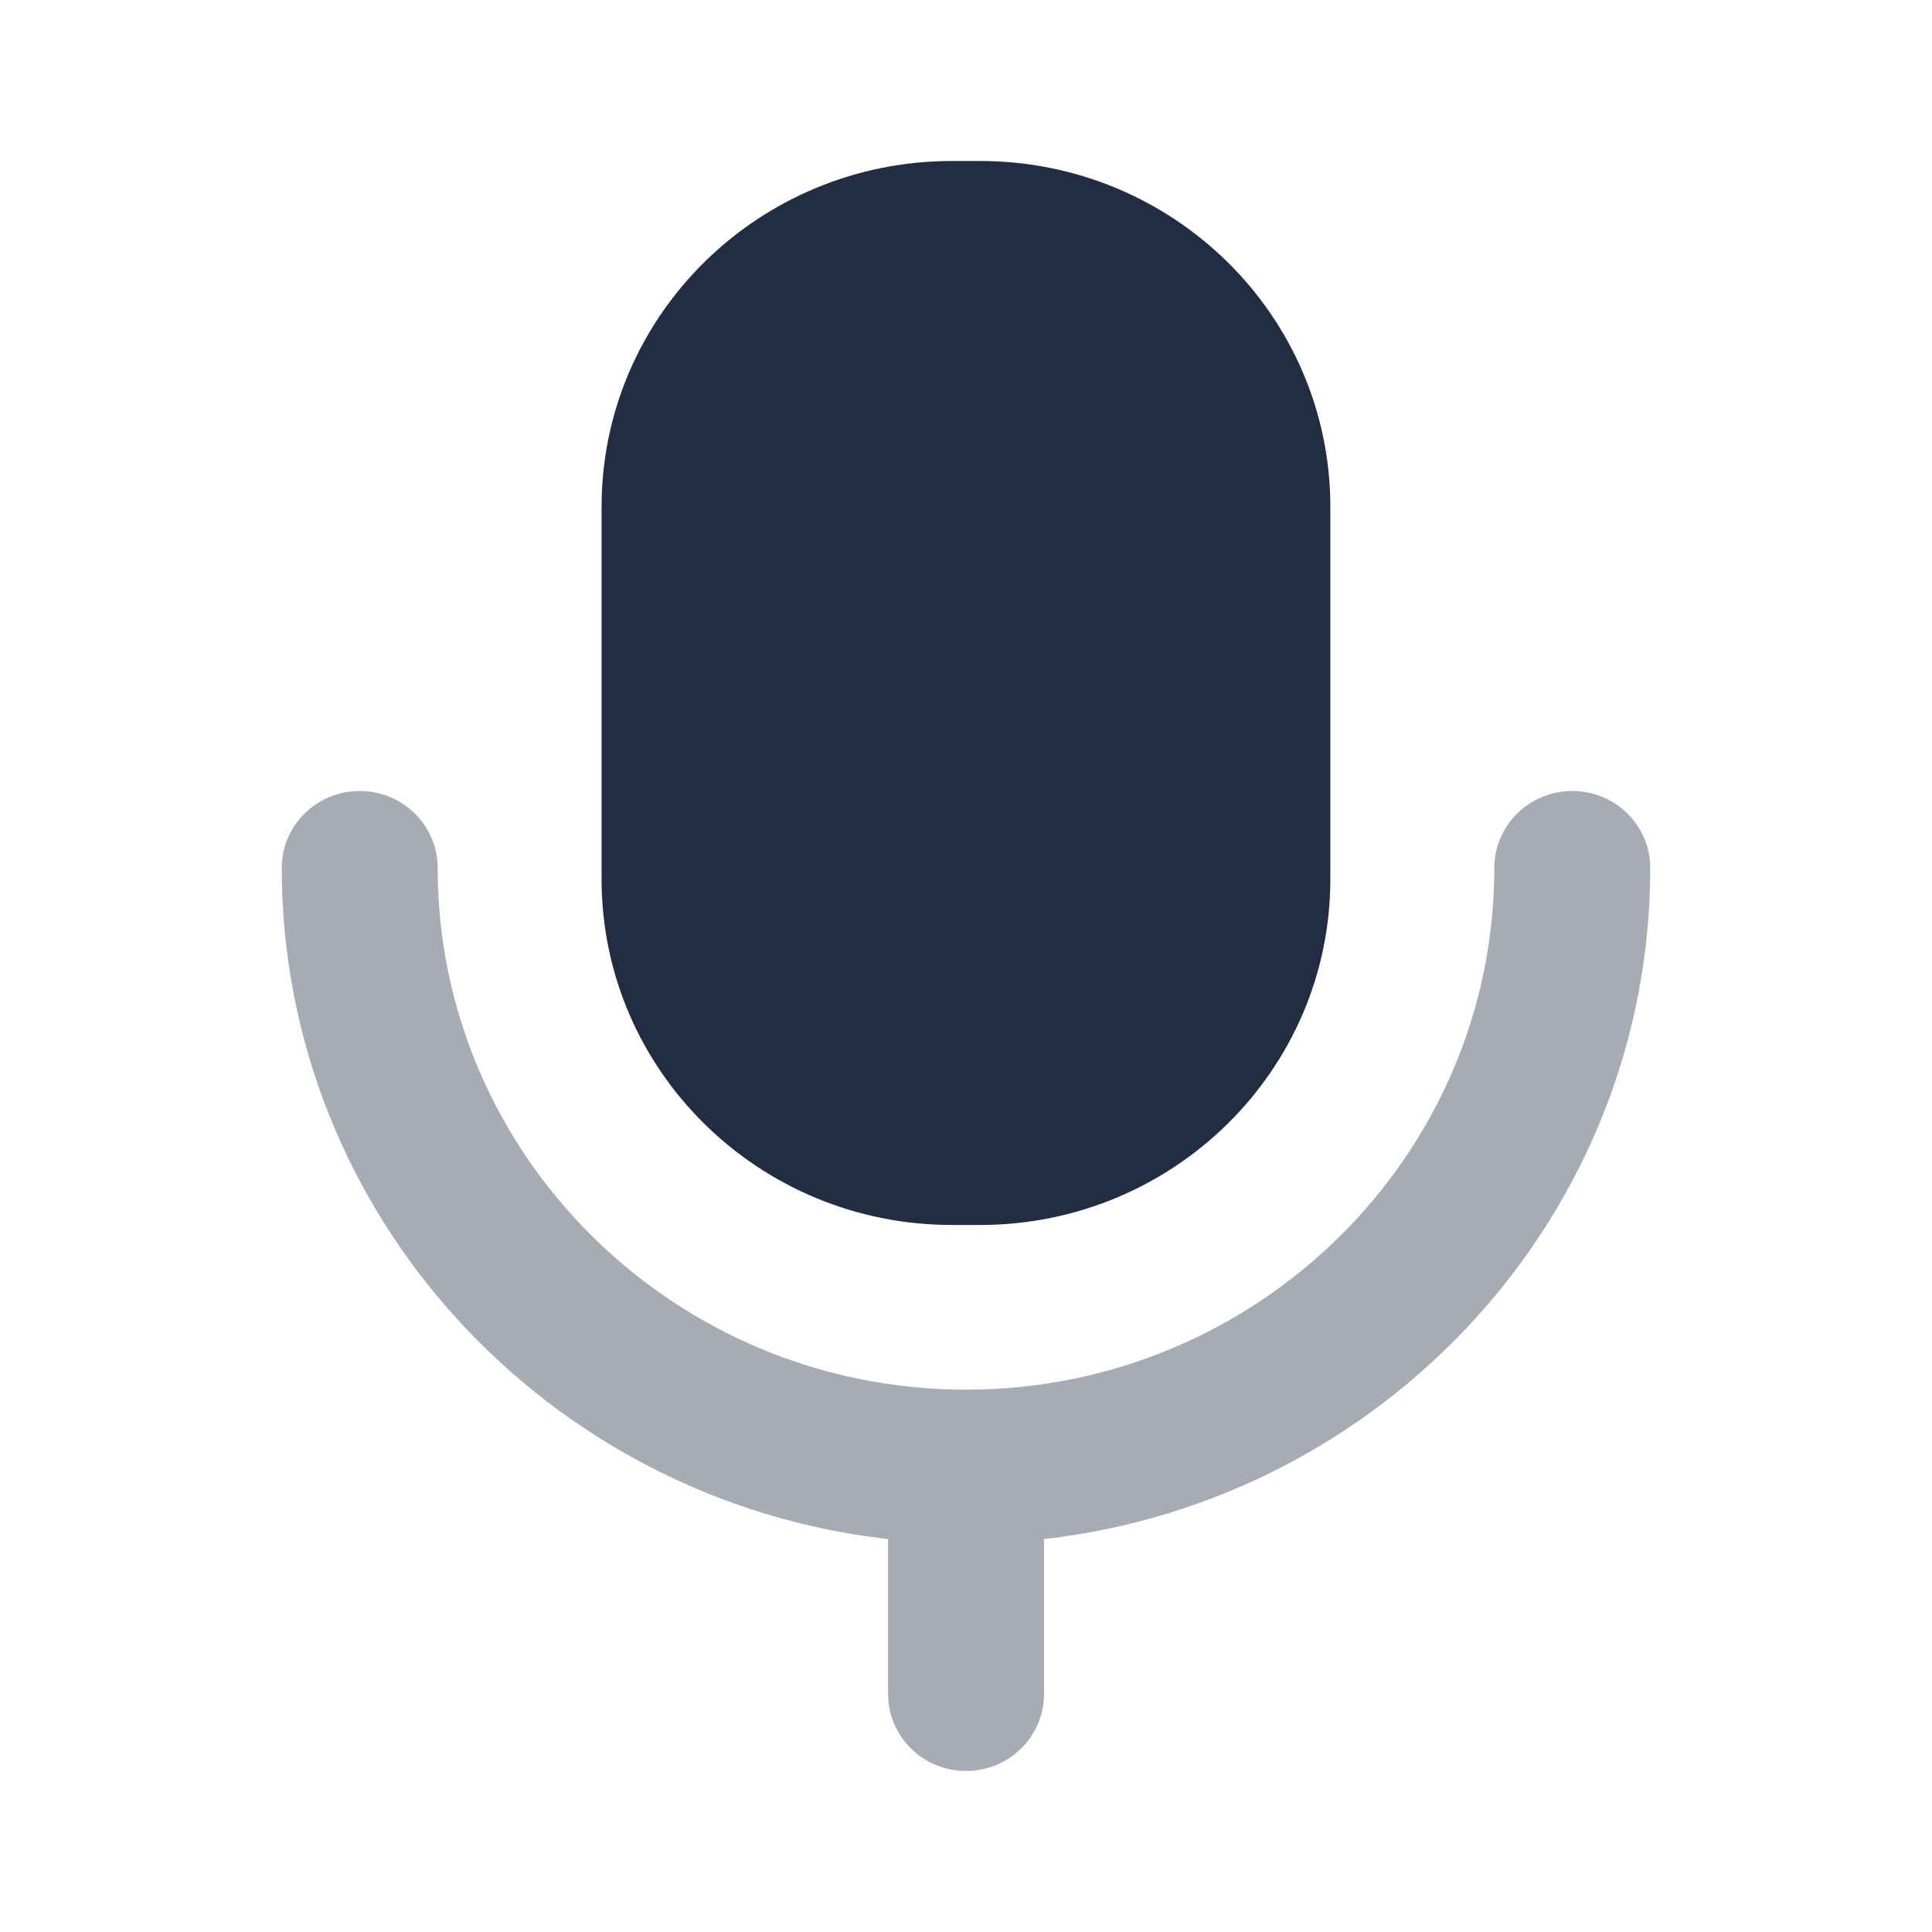 <svg width="24" height="24" viewBox="0 0 24 24" fill="none" xmlns="http://www.w3.org/2000/svg">
<path opacity="0.4" d="M19.531 9.826C18.997 9.826 18.563 10.253 18.563 10.782C18.563 14.355 15.619 17.263 12.001 17.263C8.381 17.263 5.437 14.355 5.437 10.782C5.437 10.253 5.003 9.826 4.469 9.826C3.934 9.826 3.5 10.253 3.5 10.782C3.5 15.087 6.799 18.641 11.032 19.119V21.043C11.032 21.571 11.465 22 12.001 22C12.535 22 12.969 21.571 12.969 21.043V19.119C17.201 18.641 20.5 15.087 20.5 10.782C20.5 10.253 20.066 9.826 19.531 9.826Z" fill="#232D42"/>
<path d="M11.824 15.217H12.175C14.577 15.217 16.526 13.293 16.526 10.921V6.297C16.526 3.923 14.577 2 12.175 2H11.824C9.422 2 7.473 3.923 7.473 6.297V10.921C7.473 13.293 9.422 15.217 11.824 15.217Z" fill="#232D42"/>
</svg>
